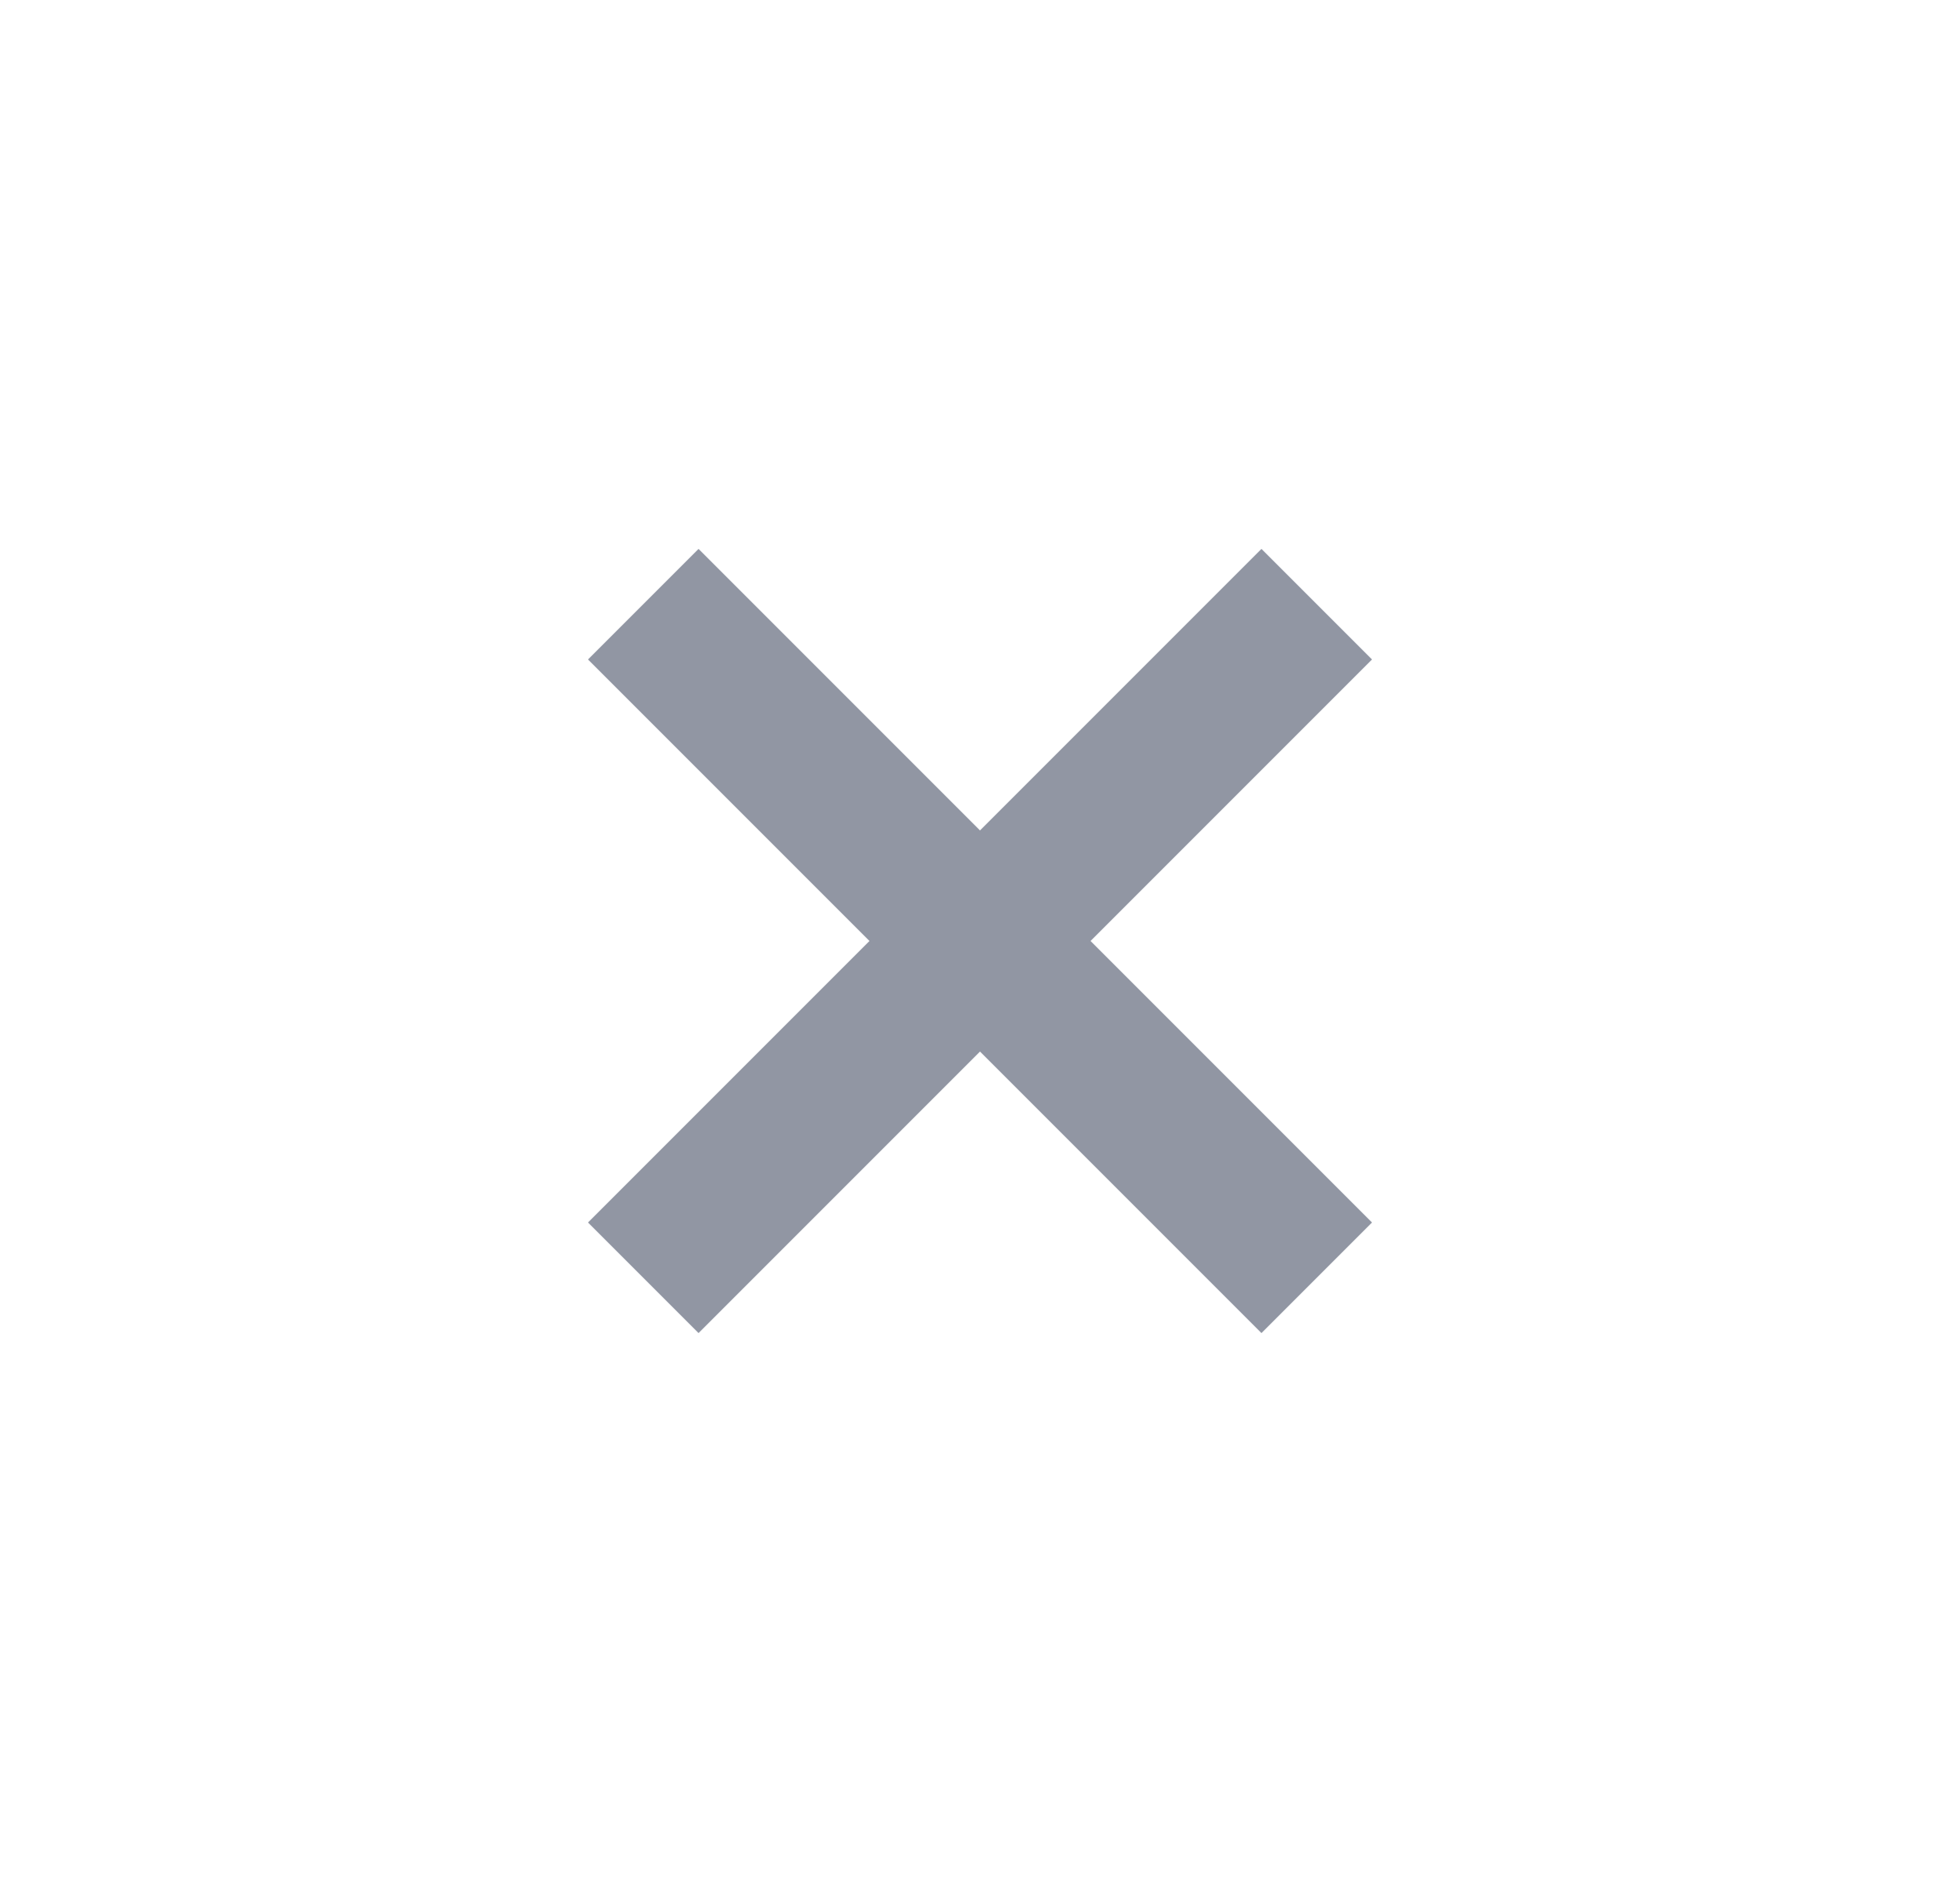 <svg width="25" height="24" viewBox="0 0 25 24" fill="none" xmlns="http://www.w3.org/2000/svg">
<path d="M16.09 7L12.5 10.59L8.91 7L7.5 8.41L11.09 12L7.5 15.59L8.91 17L12.5 13.41L16.09 17L17.5 15.59L13.91 12L17.5 8.41L16.09 7Z" fill="#9196A3"/>
</svg>
